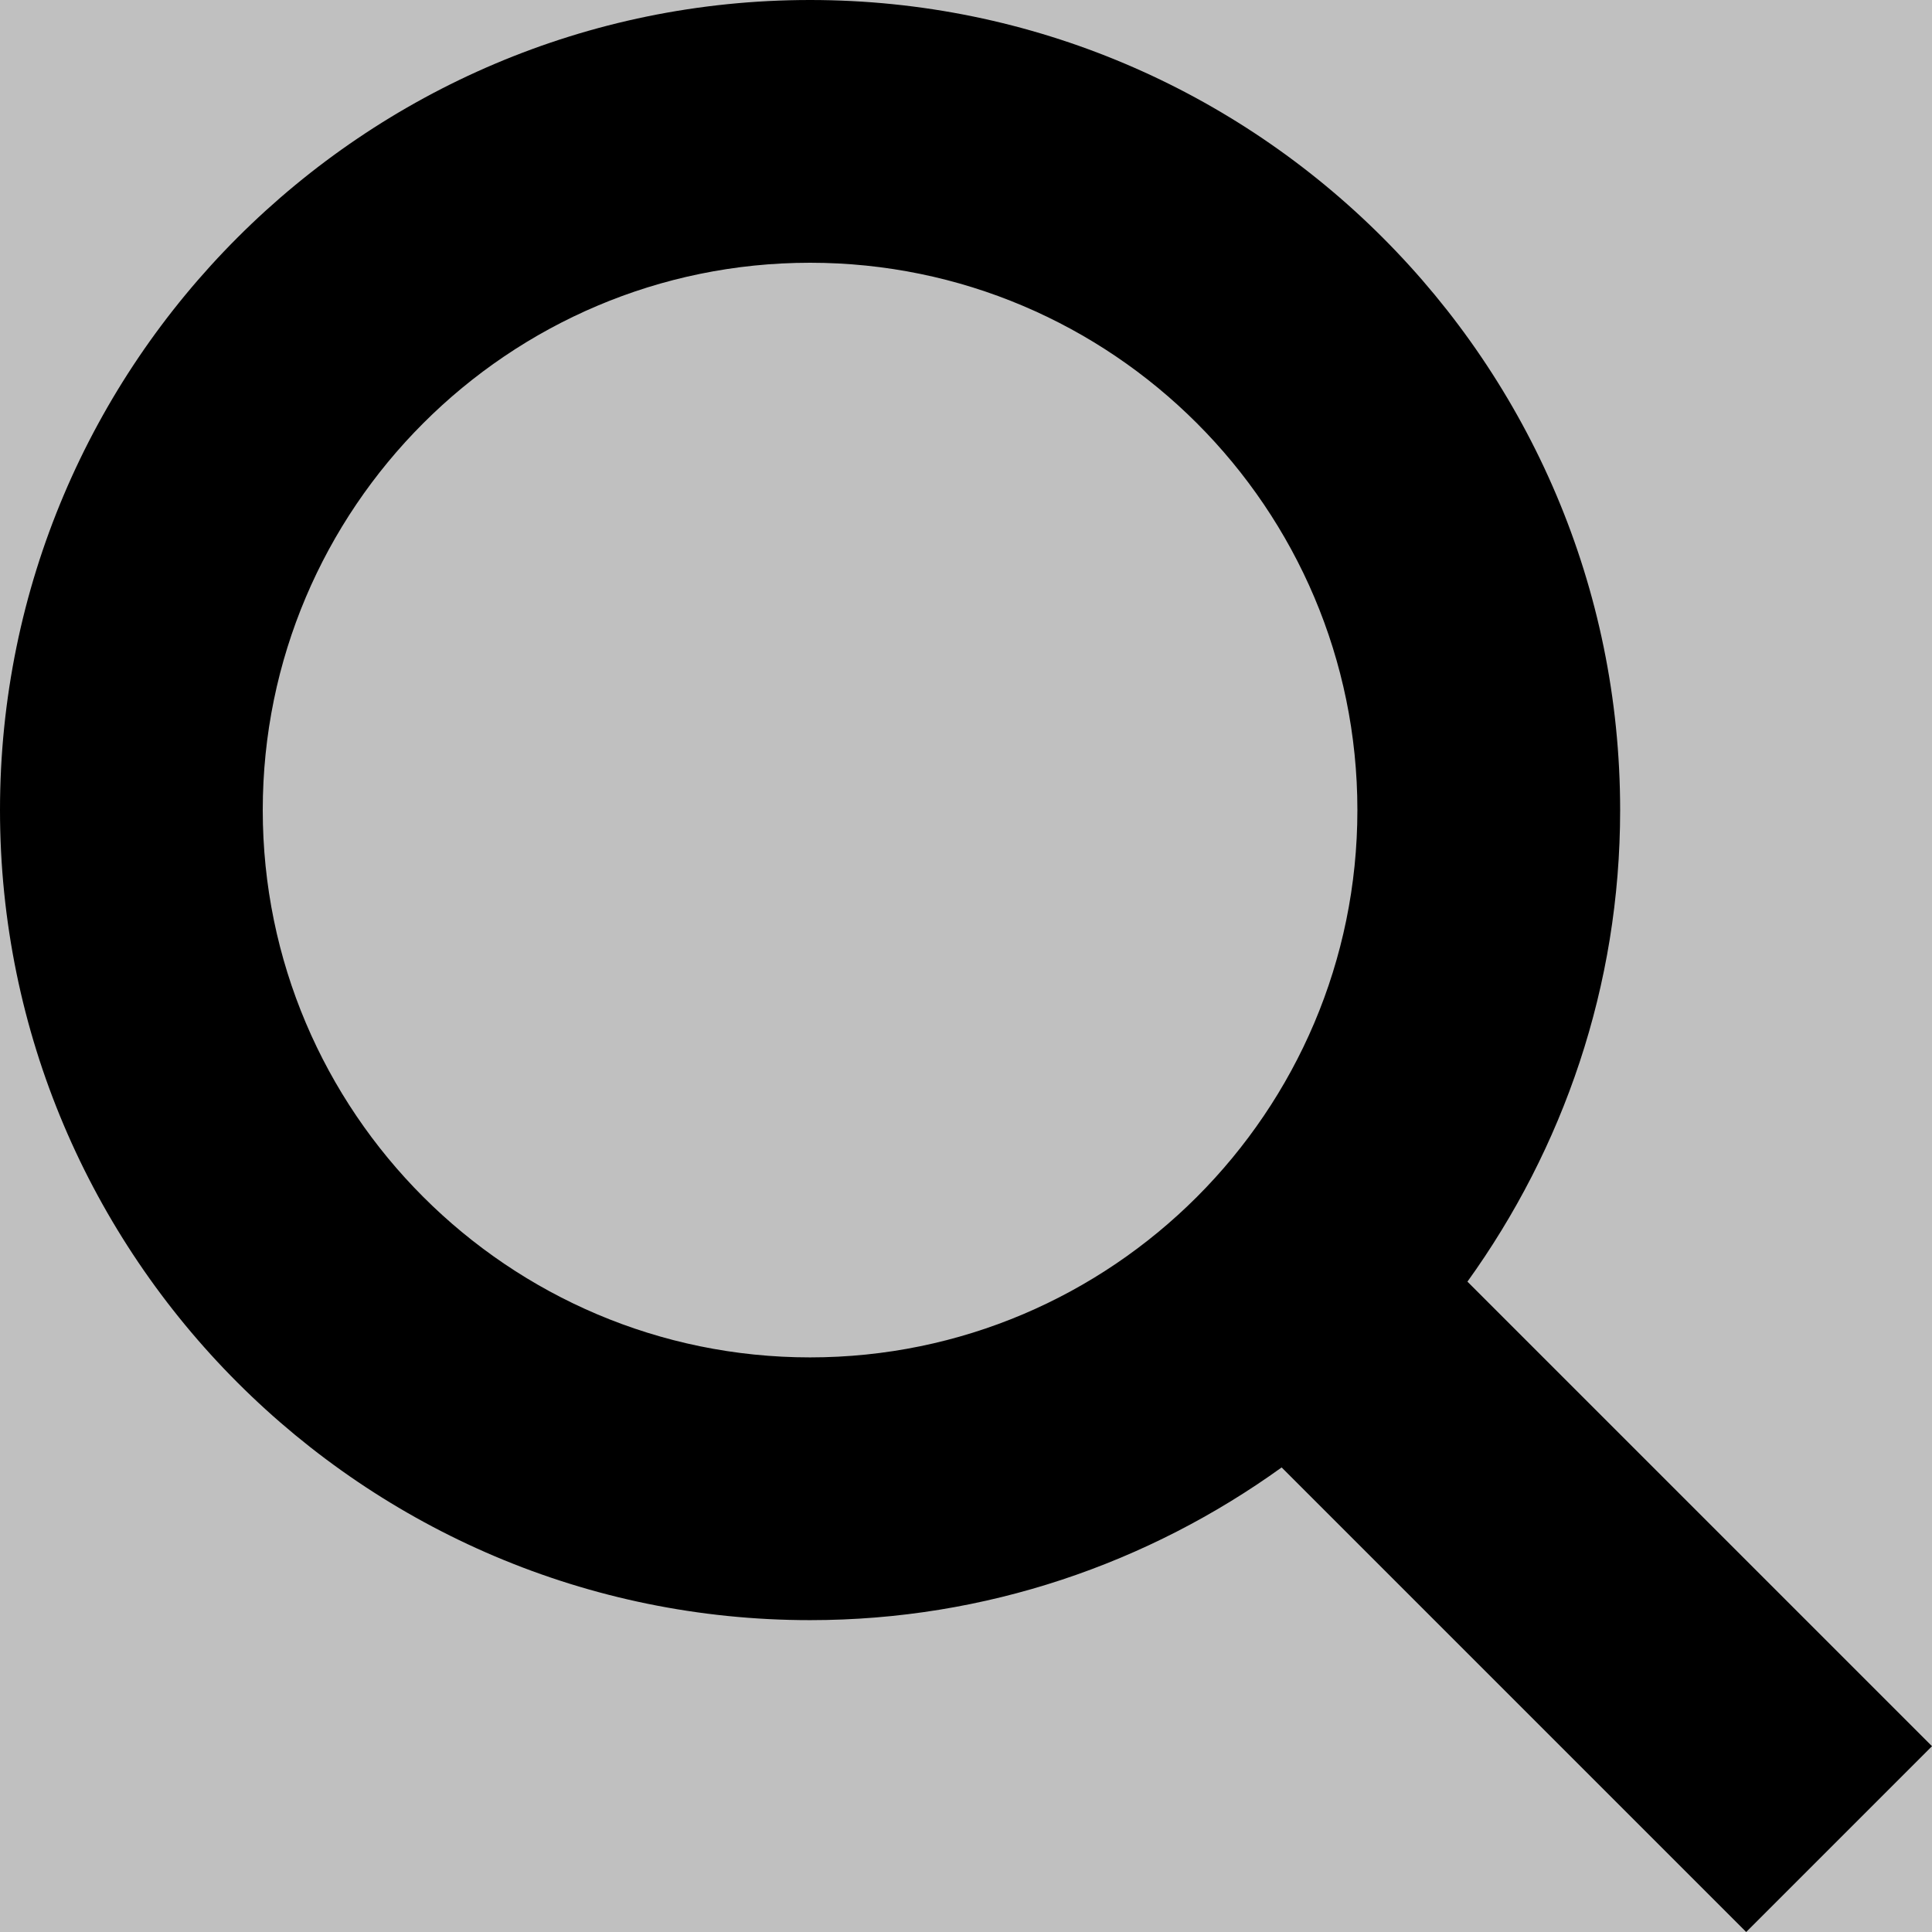 <svg width="24" height="24" viewBox="0 0 24 24" fill="none" xmlns="http://www.w3.org/2000/svg">
<rect width="24" height="24" fill="#C0C0C0"/>
<path fill-rule="evenodd" clip-rule="evenodd" d="M10.063 16.862C6.314 16.862 3.264 13.812 3.264 10.063C3.264 6.314 6.314 3.264 10.063 3.264C13.812 3.264 16.862 6.314 16.862 10.063C16.862 13.812 13.812 16.862 10.063 16.862ZM18.229 15.921C19.418 14.269 20.126 12.25 20.126 10.063C20.126 4.514 15.612 0 10.063 0C4.514 0 0 4.514 0 10.063C0 15.612 4.514 20.126 10.063 20.126C12.25 20.126 14.269 19.418 15.921 18.229L21.692 24L24 21.692L18.229 15.921Z" fill="black"/>
</svg>
